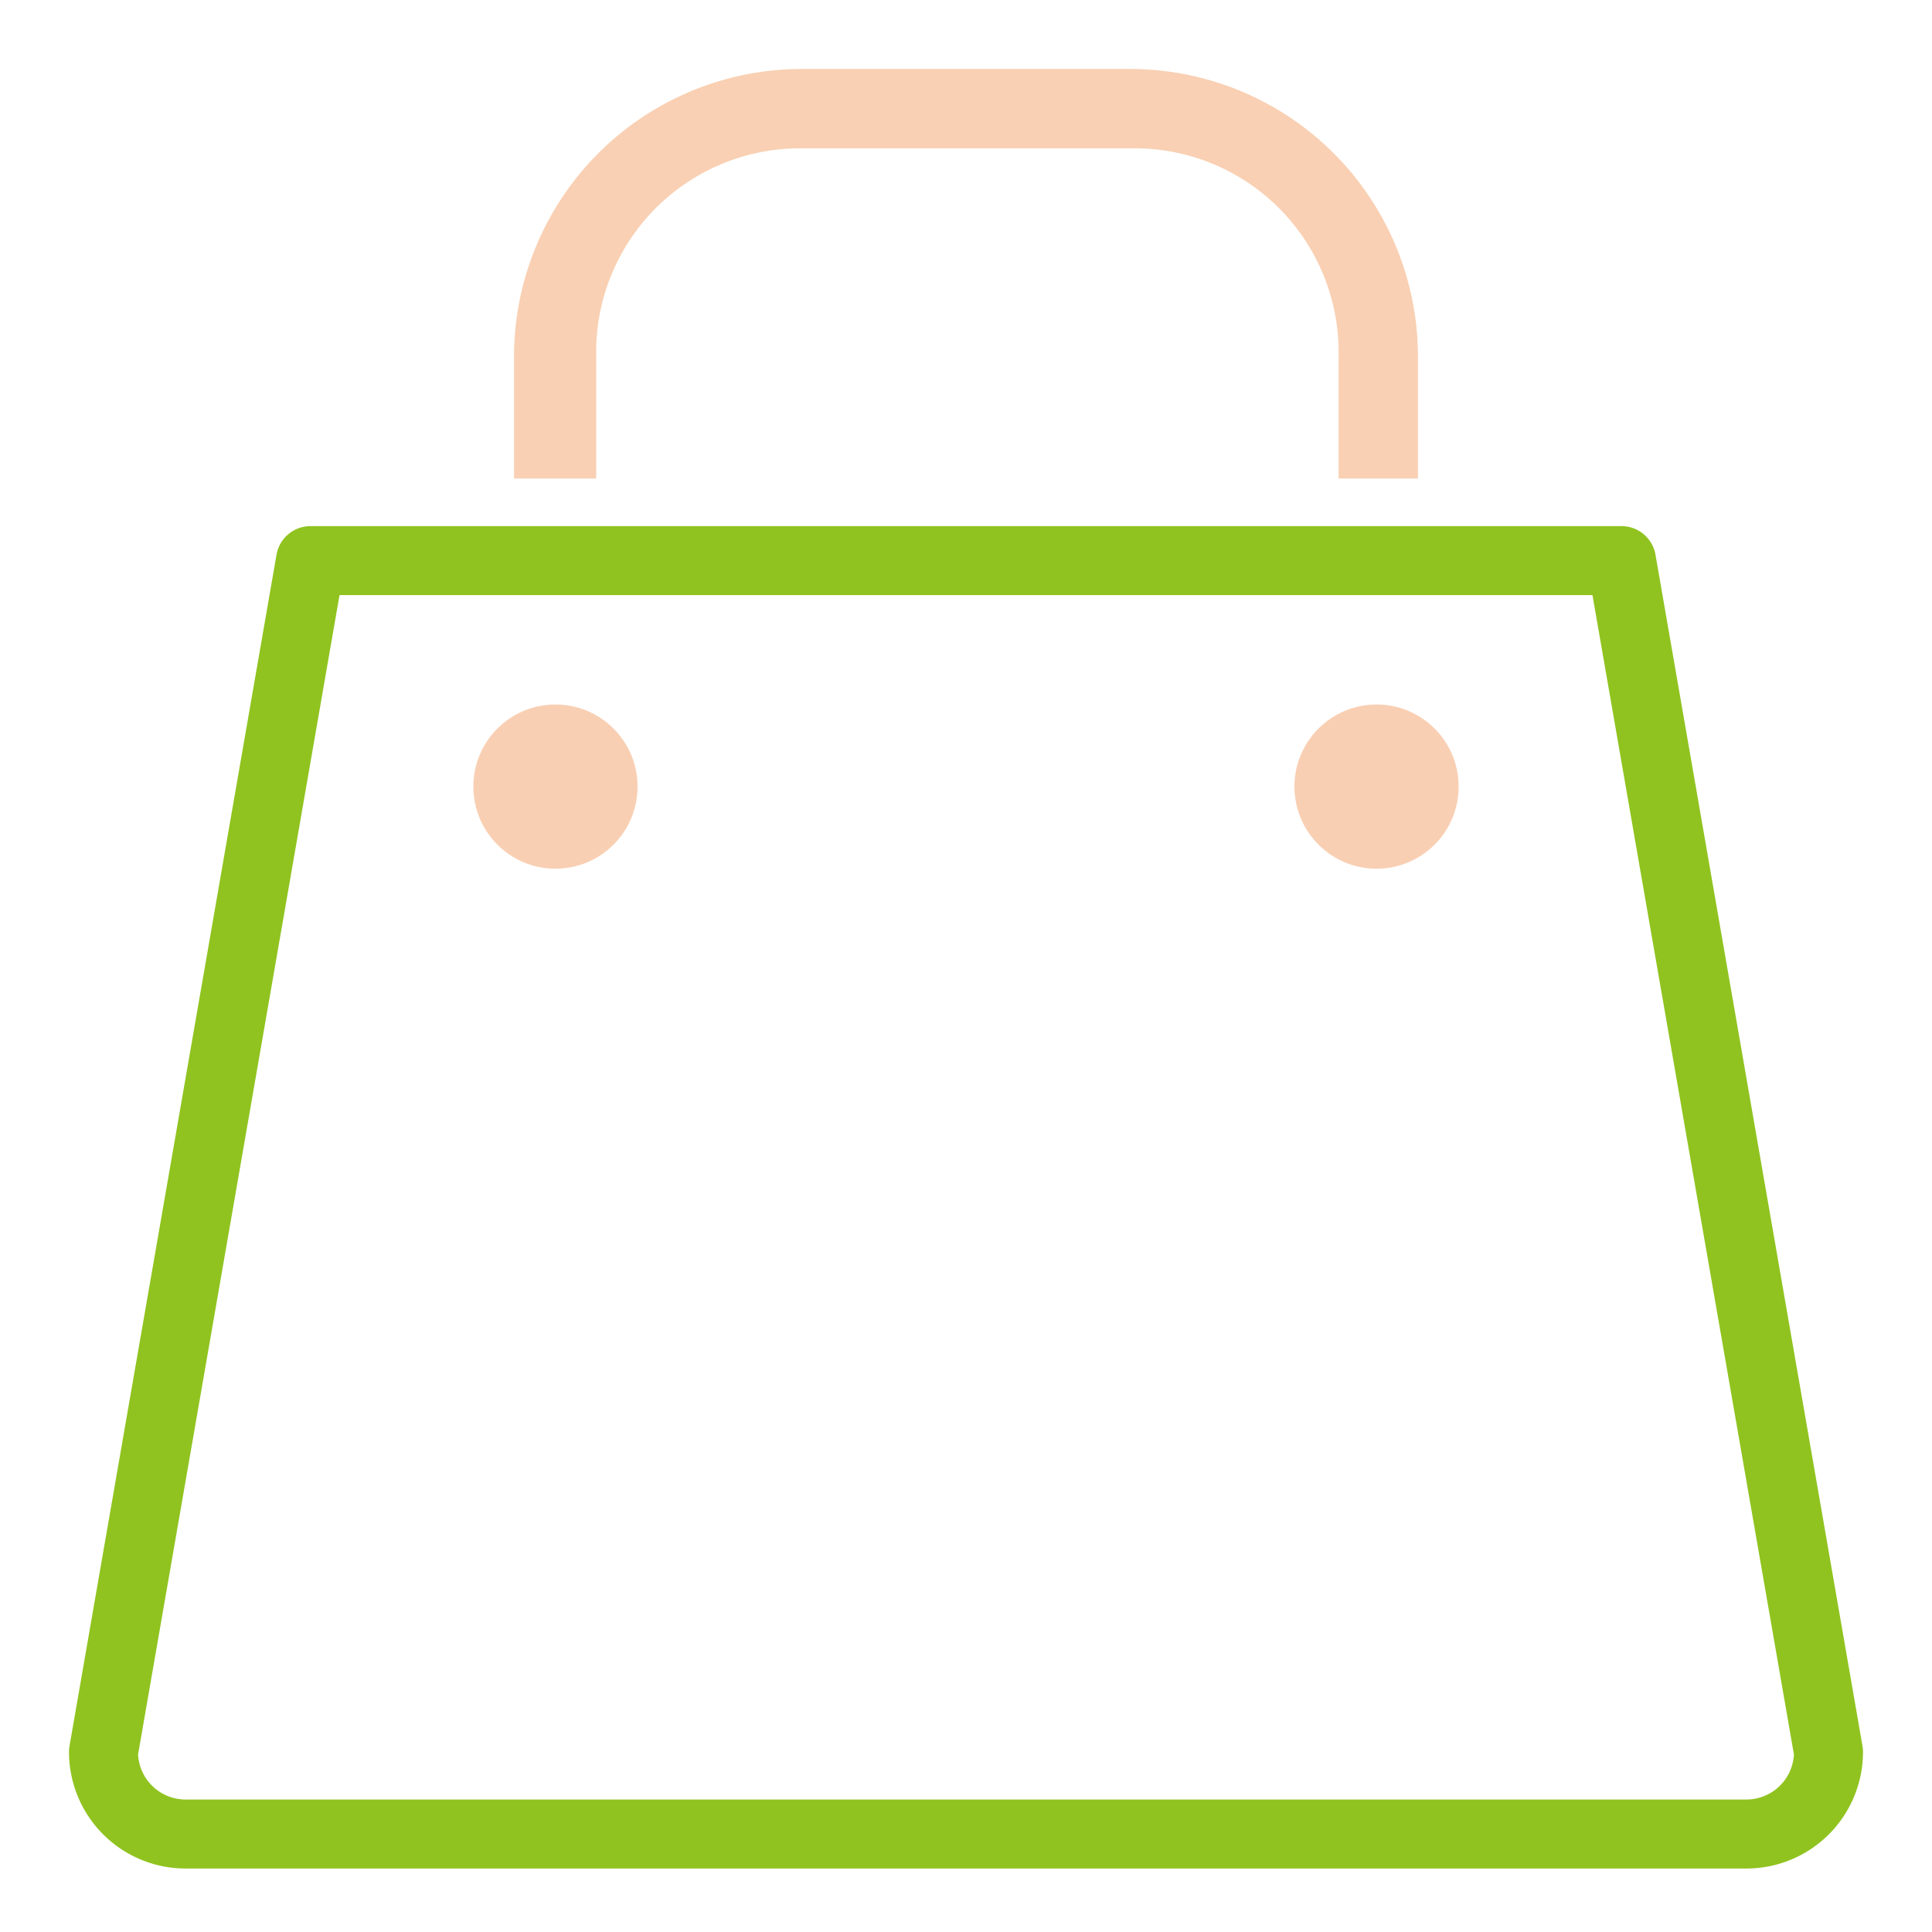 <svg xmlns="http://www.w3.org/2000/svg" viewBox="0 0 56 56"><defs><style>.cls-1,.cls-4{opacity:0.3;}.cls-2,.cls-4{fill:#ea6000;}.cls-3,.cls-5{fill:none;}.cls-3{stroke:#90c31f;stroke-linecap:round;stroke-linejoin:round;stroke-width:2px;}</style></defs><title>我的租赁</title><g id="图层_2" data-name="图层 2"><g id="图层_1-2" data-name="图层 1"><g class="cls-1"><path class="cls-2" d="M32.76,2H23.24A8.34,8.34,0,0,0,14.9,10.3v3.57h2.38V10.3a5.91,5.91,0,0,1,6-6h9.52a5.91,5.91,0,0,1,6,6v3.57H41.1V10.3A8.34,8.34,0,0,0,32.76,2Z"/></g><path class="cls-3" d="M9,16.25,3,50.78a2.38,2.38,0,0,0,2.38,2.38H50.62A2.38,2.38,0,0,0,53,50.78L47,16.25Z"/><circle class="cls-4" cx="16.1" cy="22.8" r="2.38"/><circle class="cls-4" cx="39.9" cy="22.8" r="2.38"/><rect id="_切片_" data-name="&lt;切片&gt;" class="cls-5" width="56" height="56"/></g></g></svg>